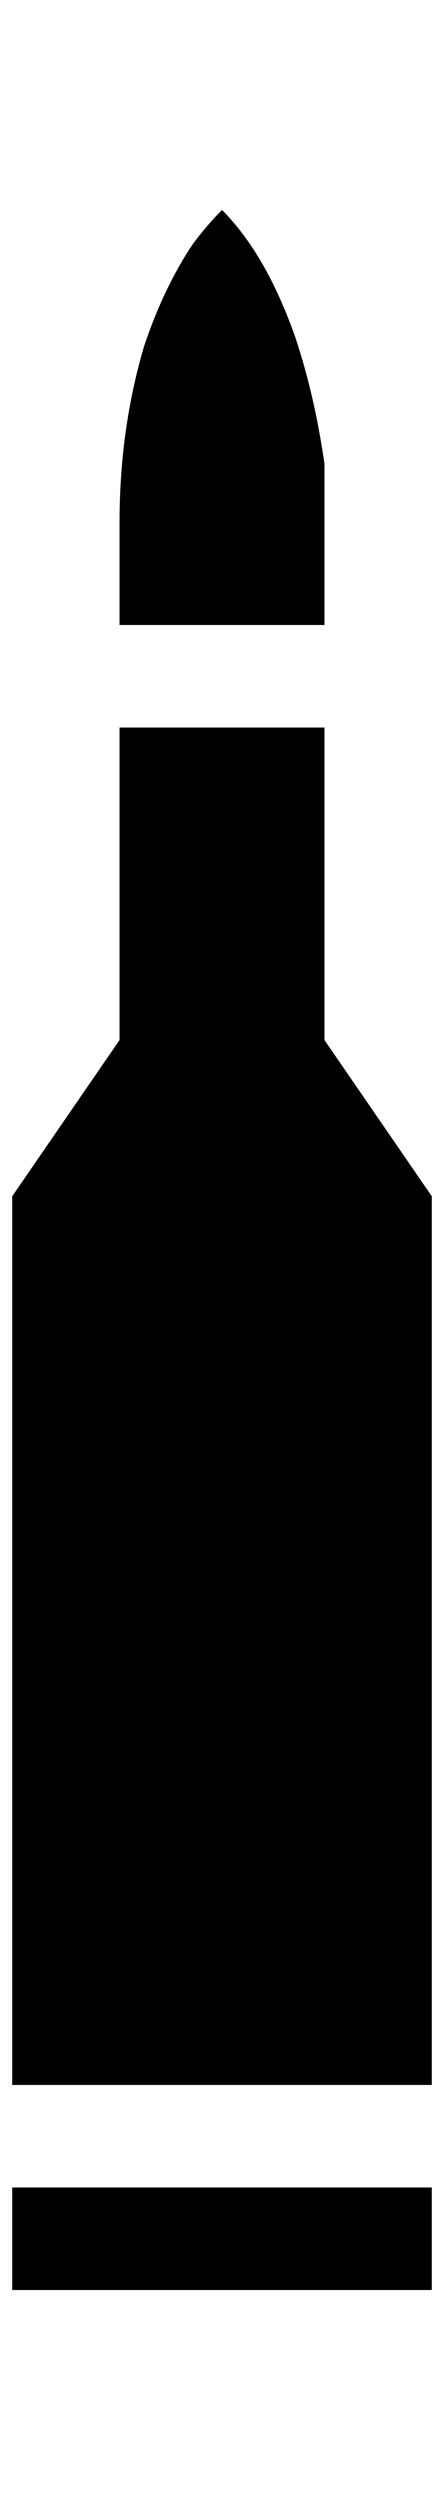 <?xml version="1.0" standalone="no"?>
<!DOCTYPE svg PUBLIC "-//W3C//DTD SVG 1.1//EN" "http://www.w3.org/Graphics/SVG/1.1/DTD/svg11.dtd" >
<svg xmlns="http://www.w3.org/2000/svg" xmlns:xlink="http://www.w3.org/1999/xlink" version="1.1" viewBox="-10 0 364 2048">
   <path fill="currentColor"
d="M344 1876h-344v-84h344v84zM256 852v-256h-168v256l-88 128v728h344v-728zM172 172q-12 12 -24 28q-24 36 -40 84q-20 68 -20 144v84h168v-84v-48q-8 -56 -24 -104q-24 -68 -60 -104z" />
</svg>
